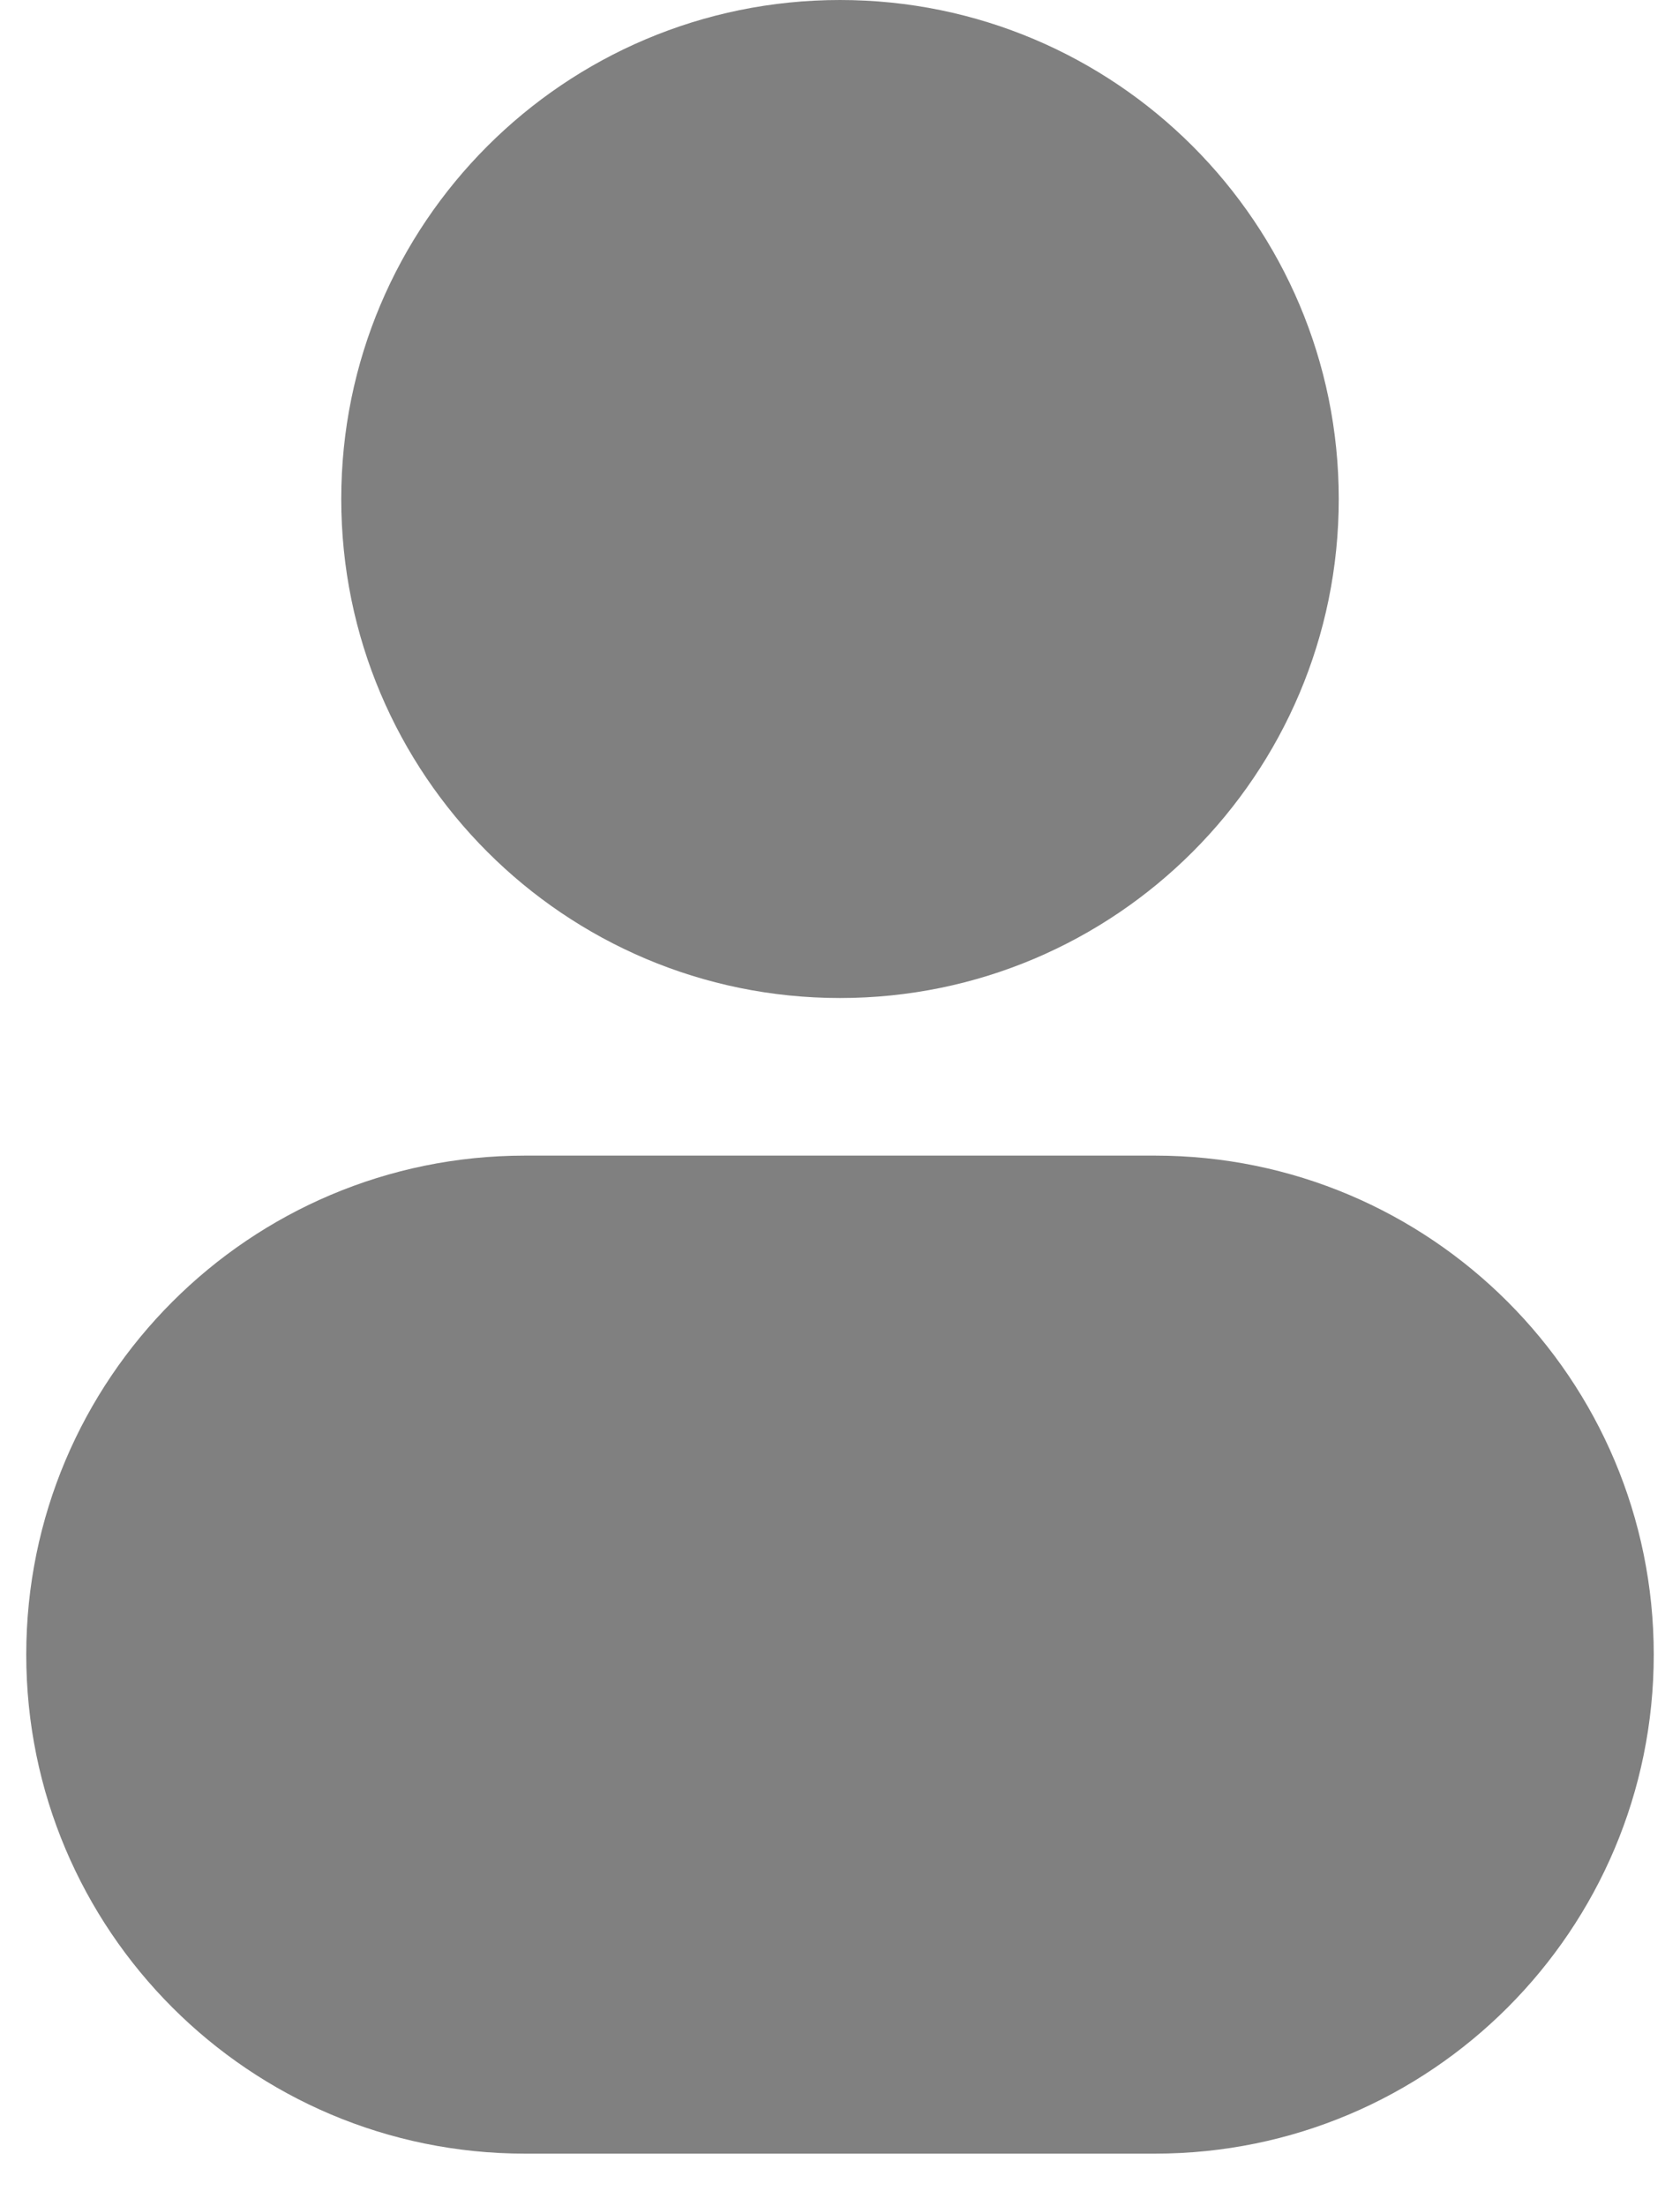 <svg width="16" height="21" viewBox="0 0 16 21" fill="none" xmlns="http://www.w3.org/2000/svg">
<path d="M8 0C5.377 0 3.25 2.127 3.25 4.75C3.25 7.373 5.377 9.5 8 9.5C10.623 9.5 12.75 7.373 12.75 4.75C12.75 2.127 10.623 0 8 0Z" fill="#808080"/>
<path d="M5 11C2.377 11 0.25 13.127 0.25 15.75C0.25 18.373 2.377 20.5 5 20.5H11C13.623 20.5 15.75 18.373 15.75 15.75C15.75 13.127 13.623 11 11 11H5Z" fill="#808080"/>
</svg>
